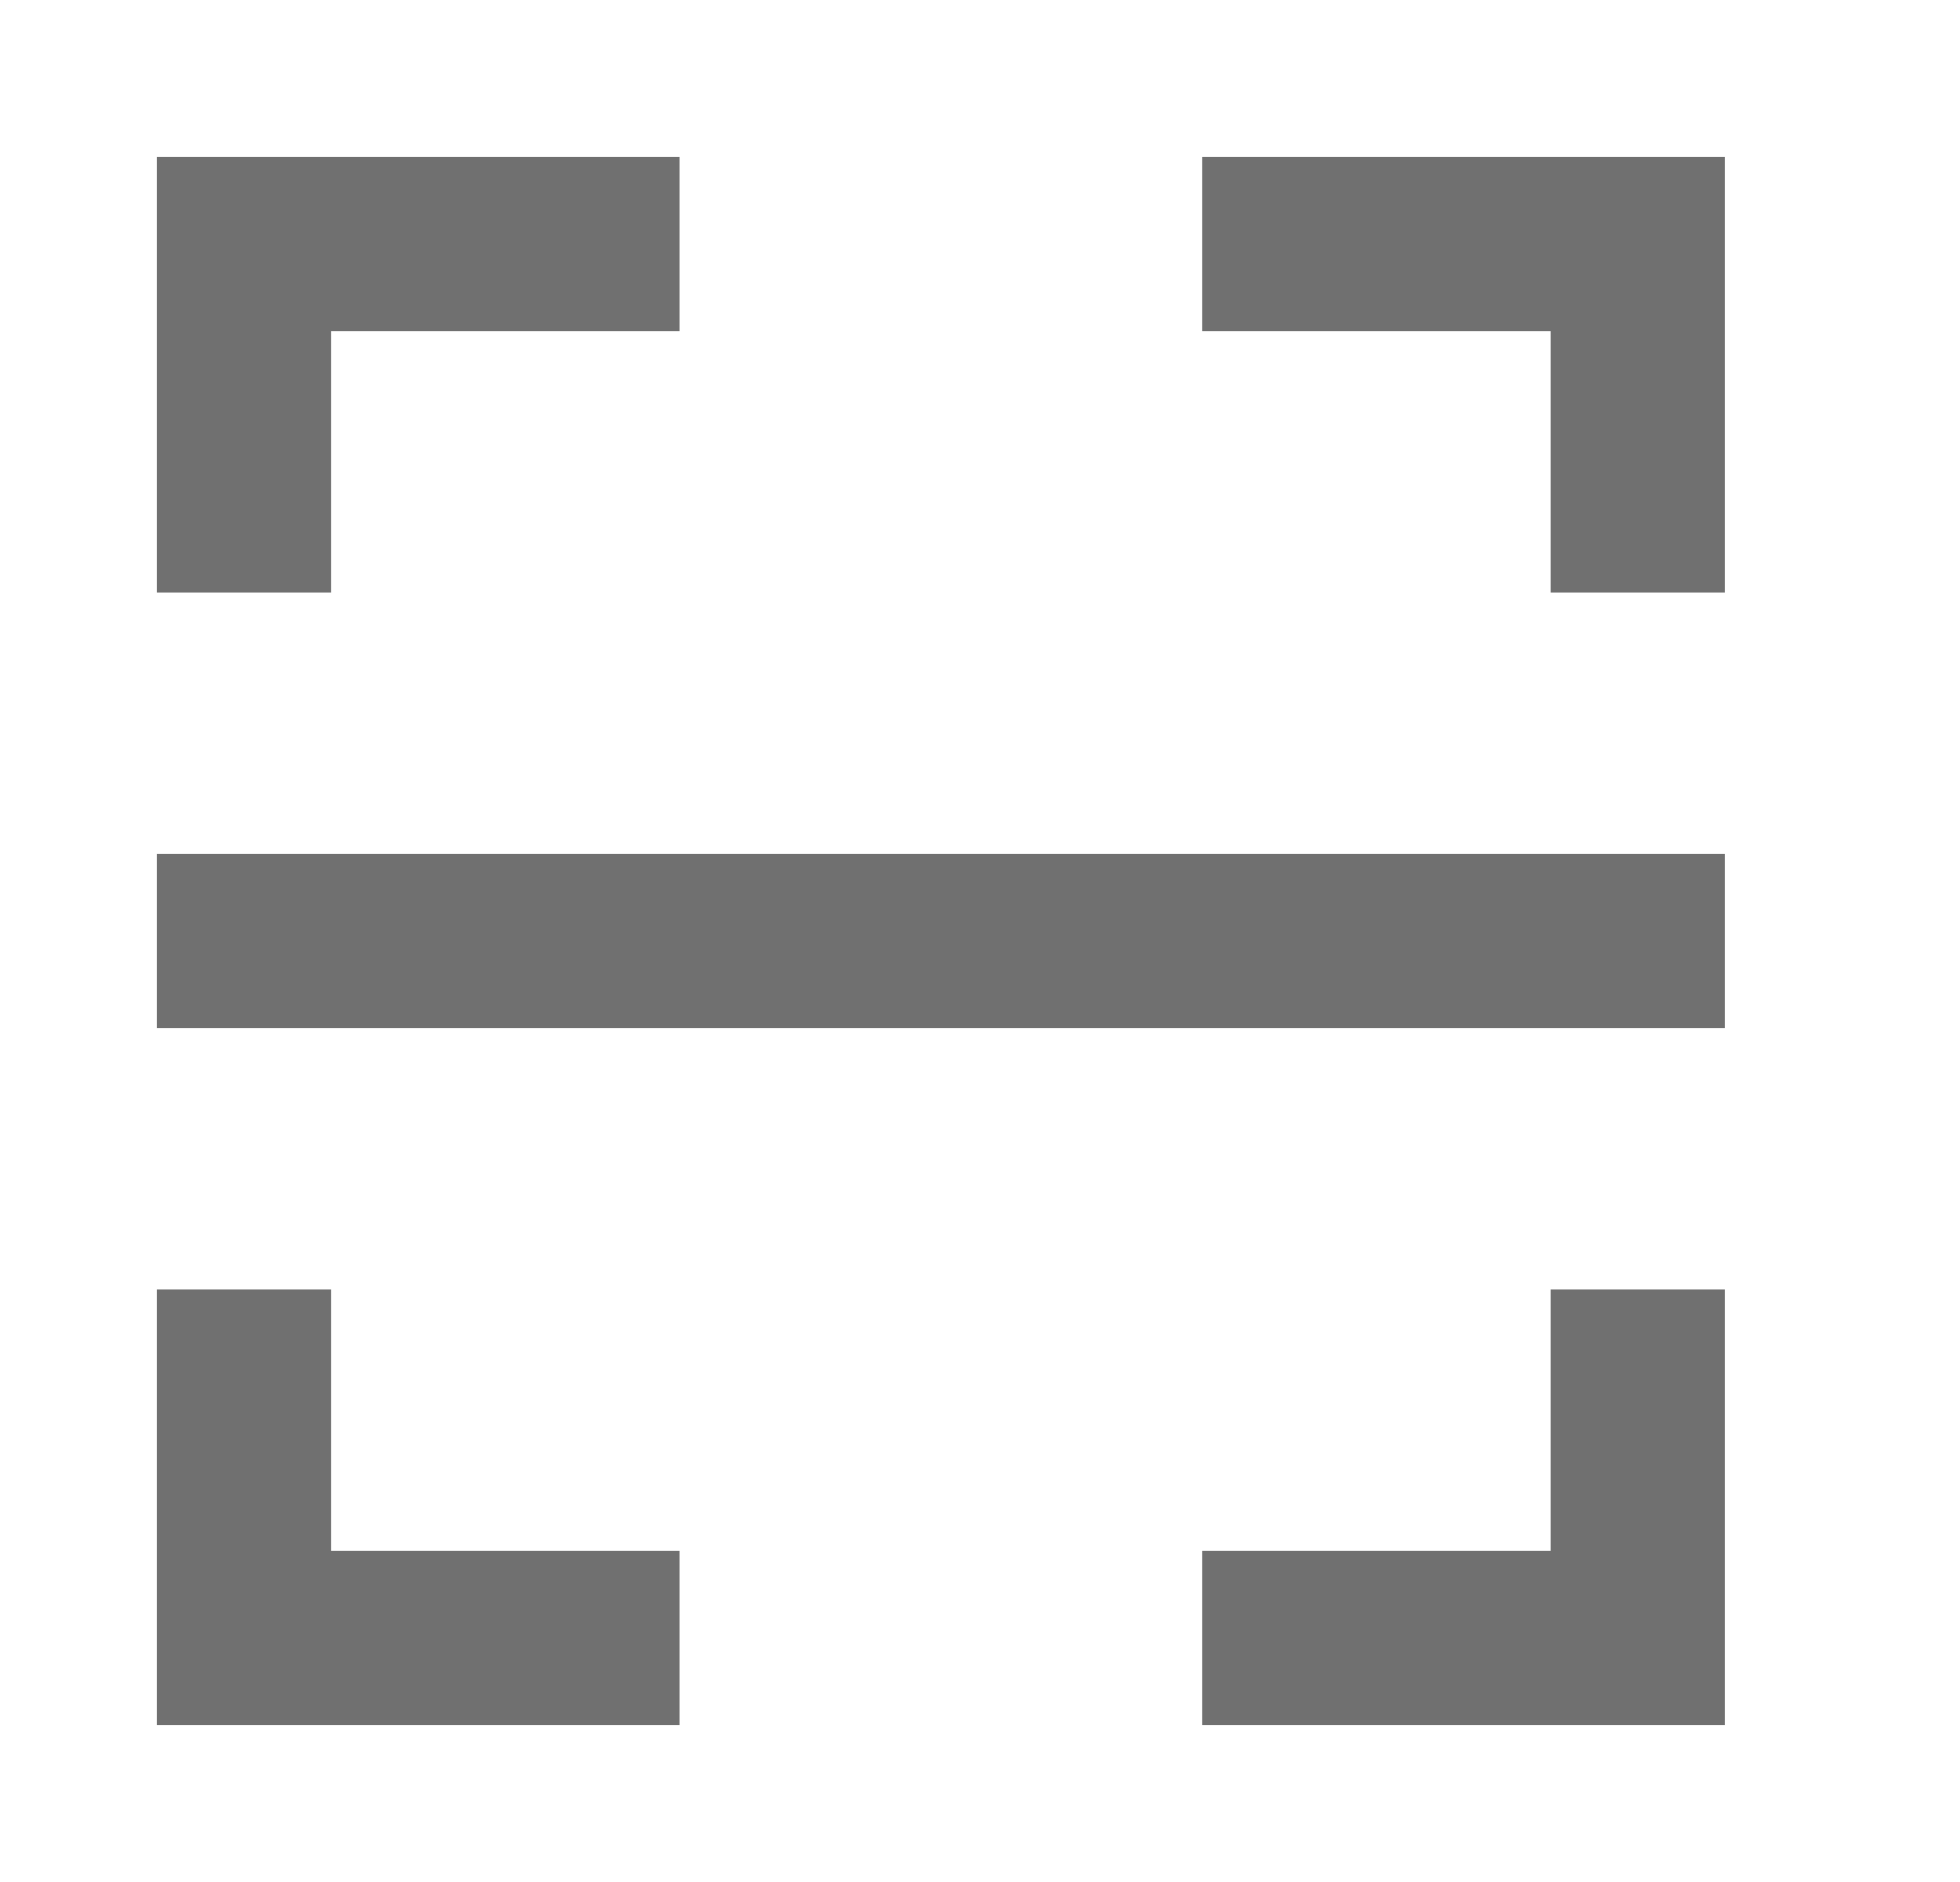 <svg width="25" height="24" viewBox="0 0 25 24" fill="none" xmlns="http://www.w3.org/2000/svg">
<g id="Scan">
<path id="Vector" d="M15.333 2H22V7.556H19.778V4.222H15.333V2ZM8.667 2V4.222H4.222V7.556H2V2H8.667ZM15.333 22V19.778H19.778V16.444H22V22H15.333ZM8.667 22H2V16.444H4.222V19.778H8.667V22ZM2 10.889H22V13.111H2V10.889Z" fill="#707070"/>
</g>
</svg>
